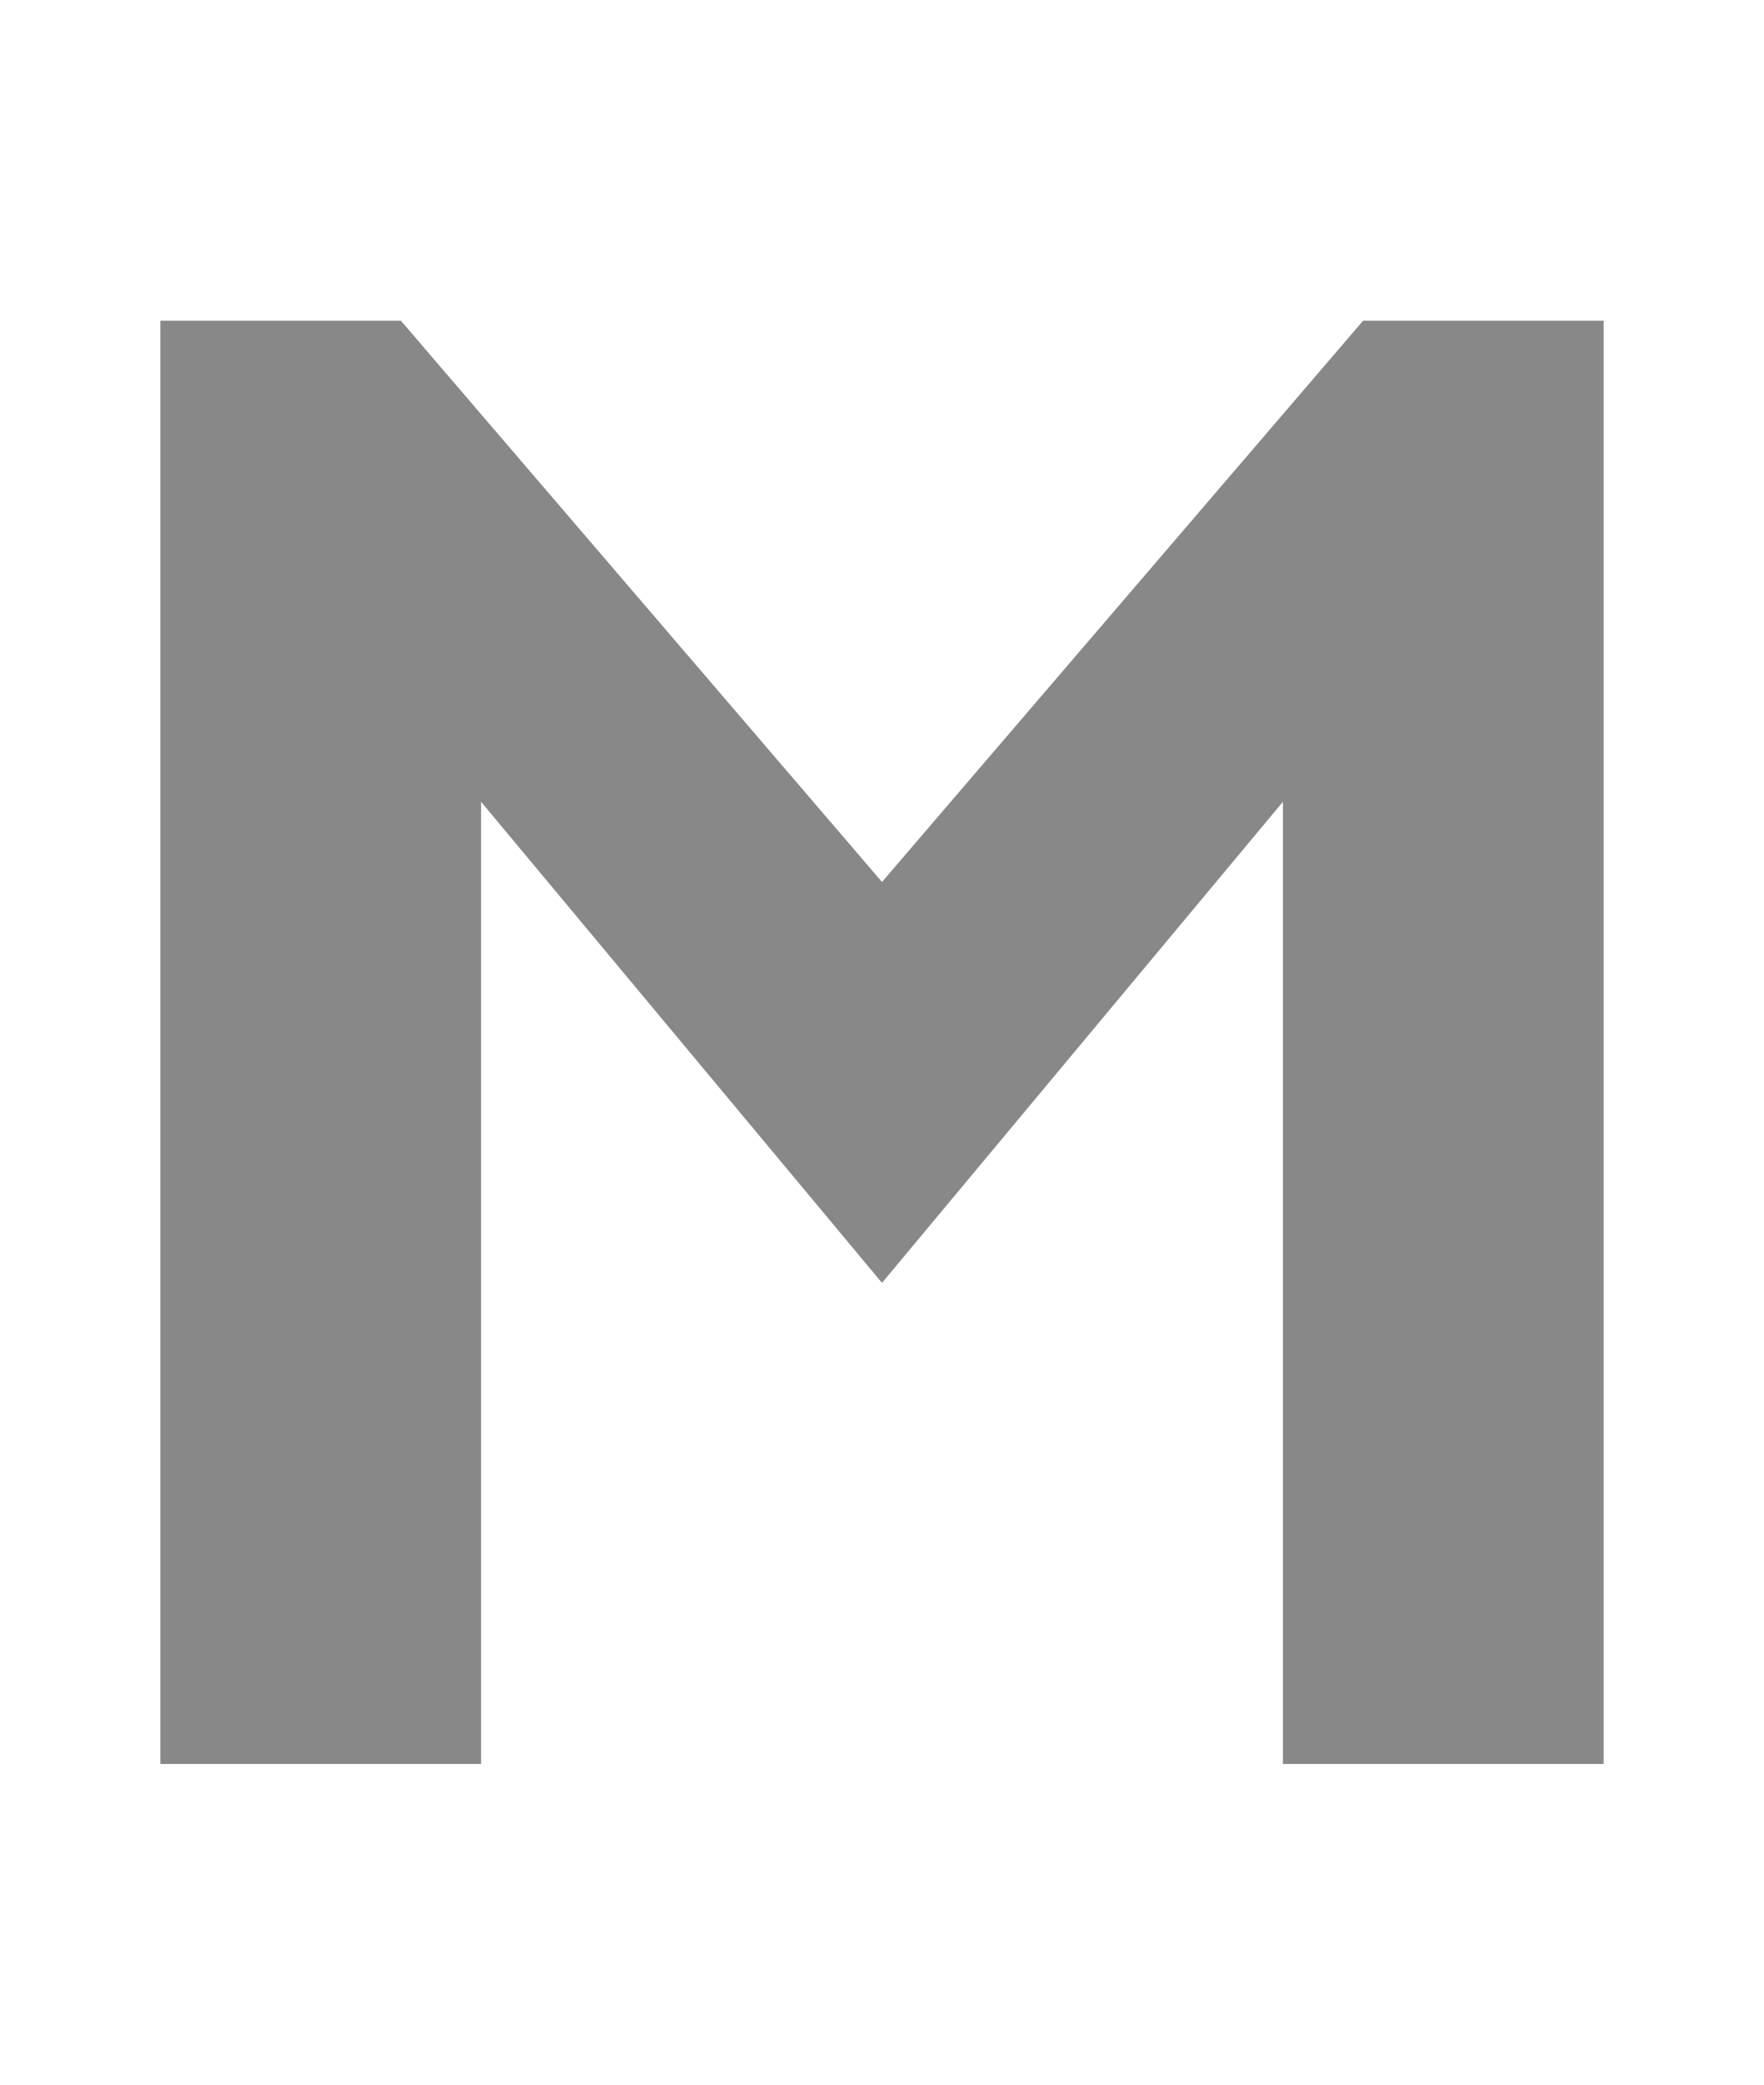 <?xml version="1.0" encoding="UTF-8" standalone="no"?>
<svg
   width="22"
   height="26"
   version="1.1"
   id="svg1"
   xmlns="http://www.w3.org/2000/svg"
   xmlns:svg="http://www.w3.org/2000/svg">
  <defs
     id="defs1" />
  <path
     d="M 2,22 V 4 h 3 l 6,7 6,-7 h 3 V 22 H 16 V 10 l -5,6 -5,-6 v 12 z"
     fill="#888888"
     id="path1"
     style="stroke-width:2" />
</svg>
